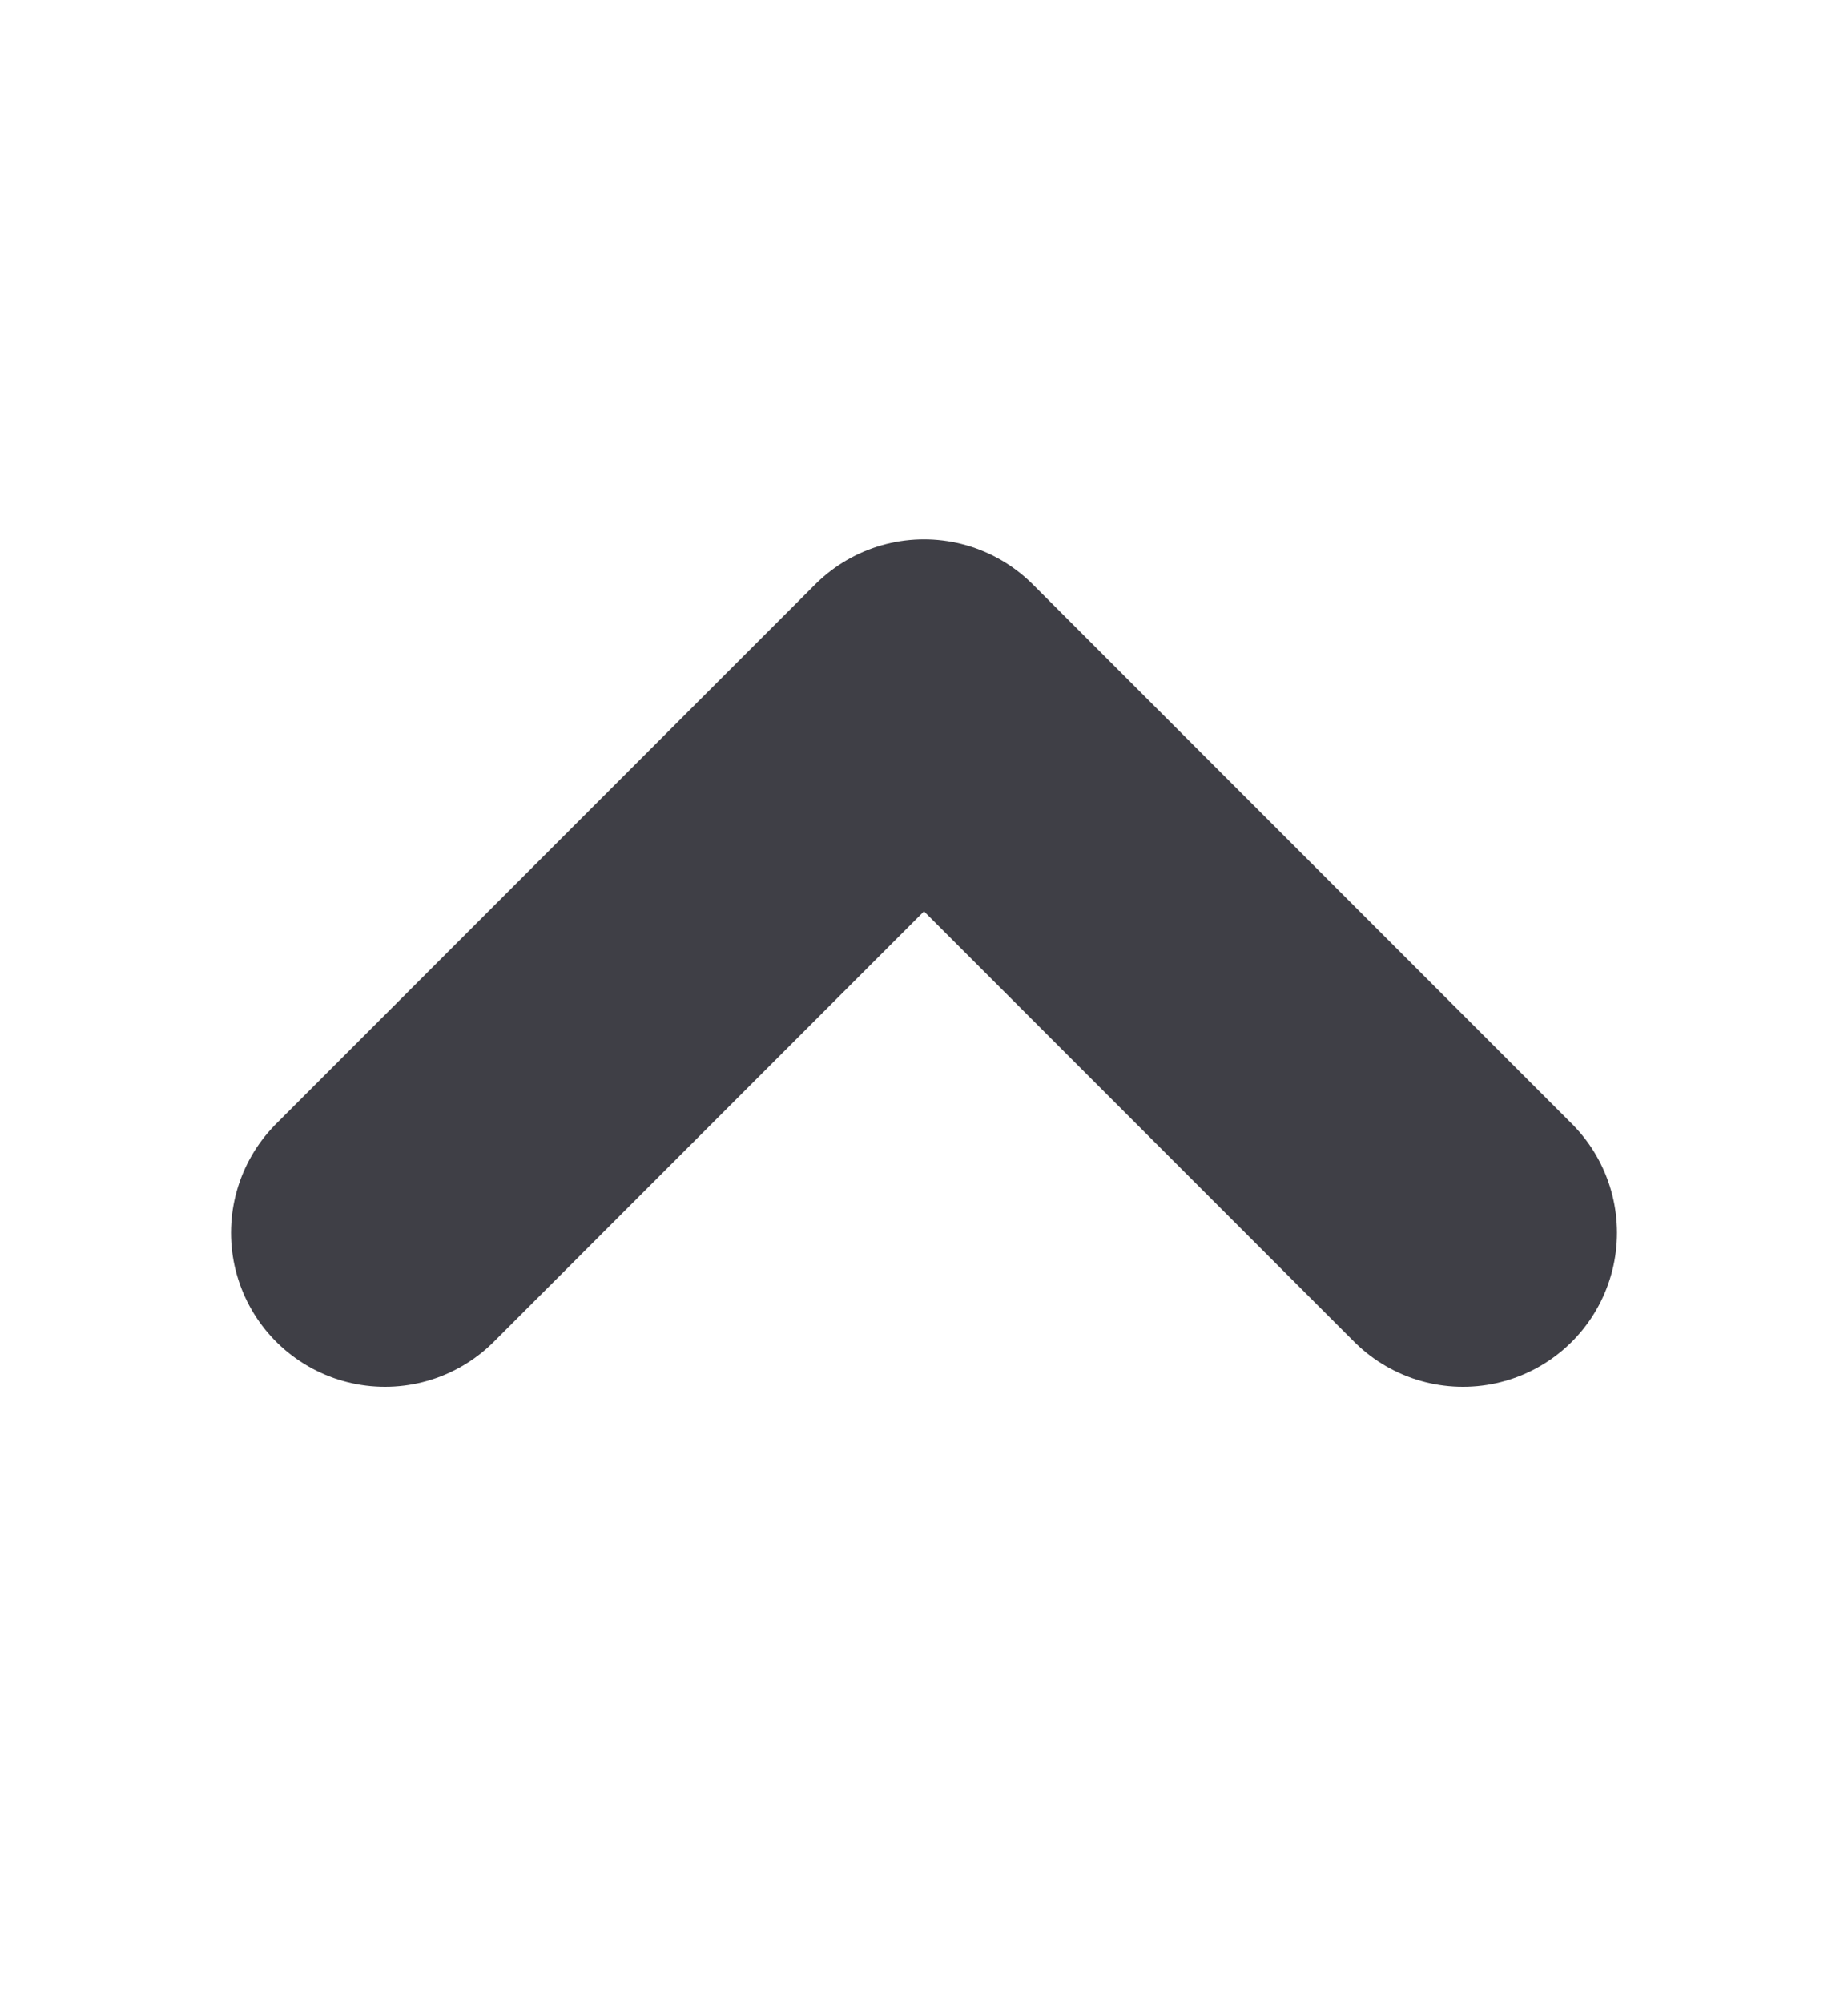<svg width="12" height="13" viewBox="0 0 12 13" fill="none" xmlns="http://www.w3.org/2000/svg">
<path d="M2.5 8L6 4.5L9.5 8" stroke="#3F3F46" stroke-width="2" stroke-linecap="round" stroke-linejoin="round"/>
</svg>
